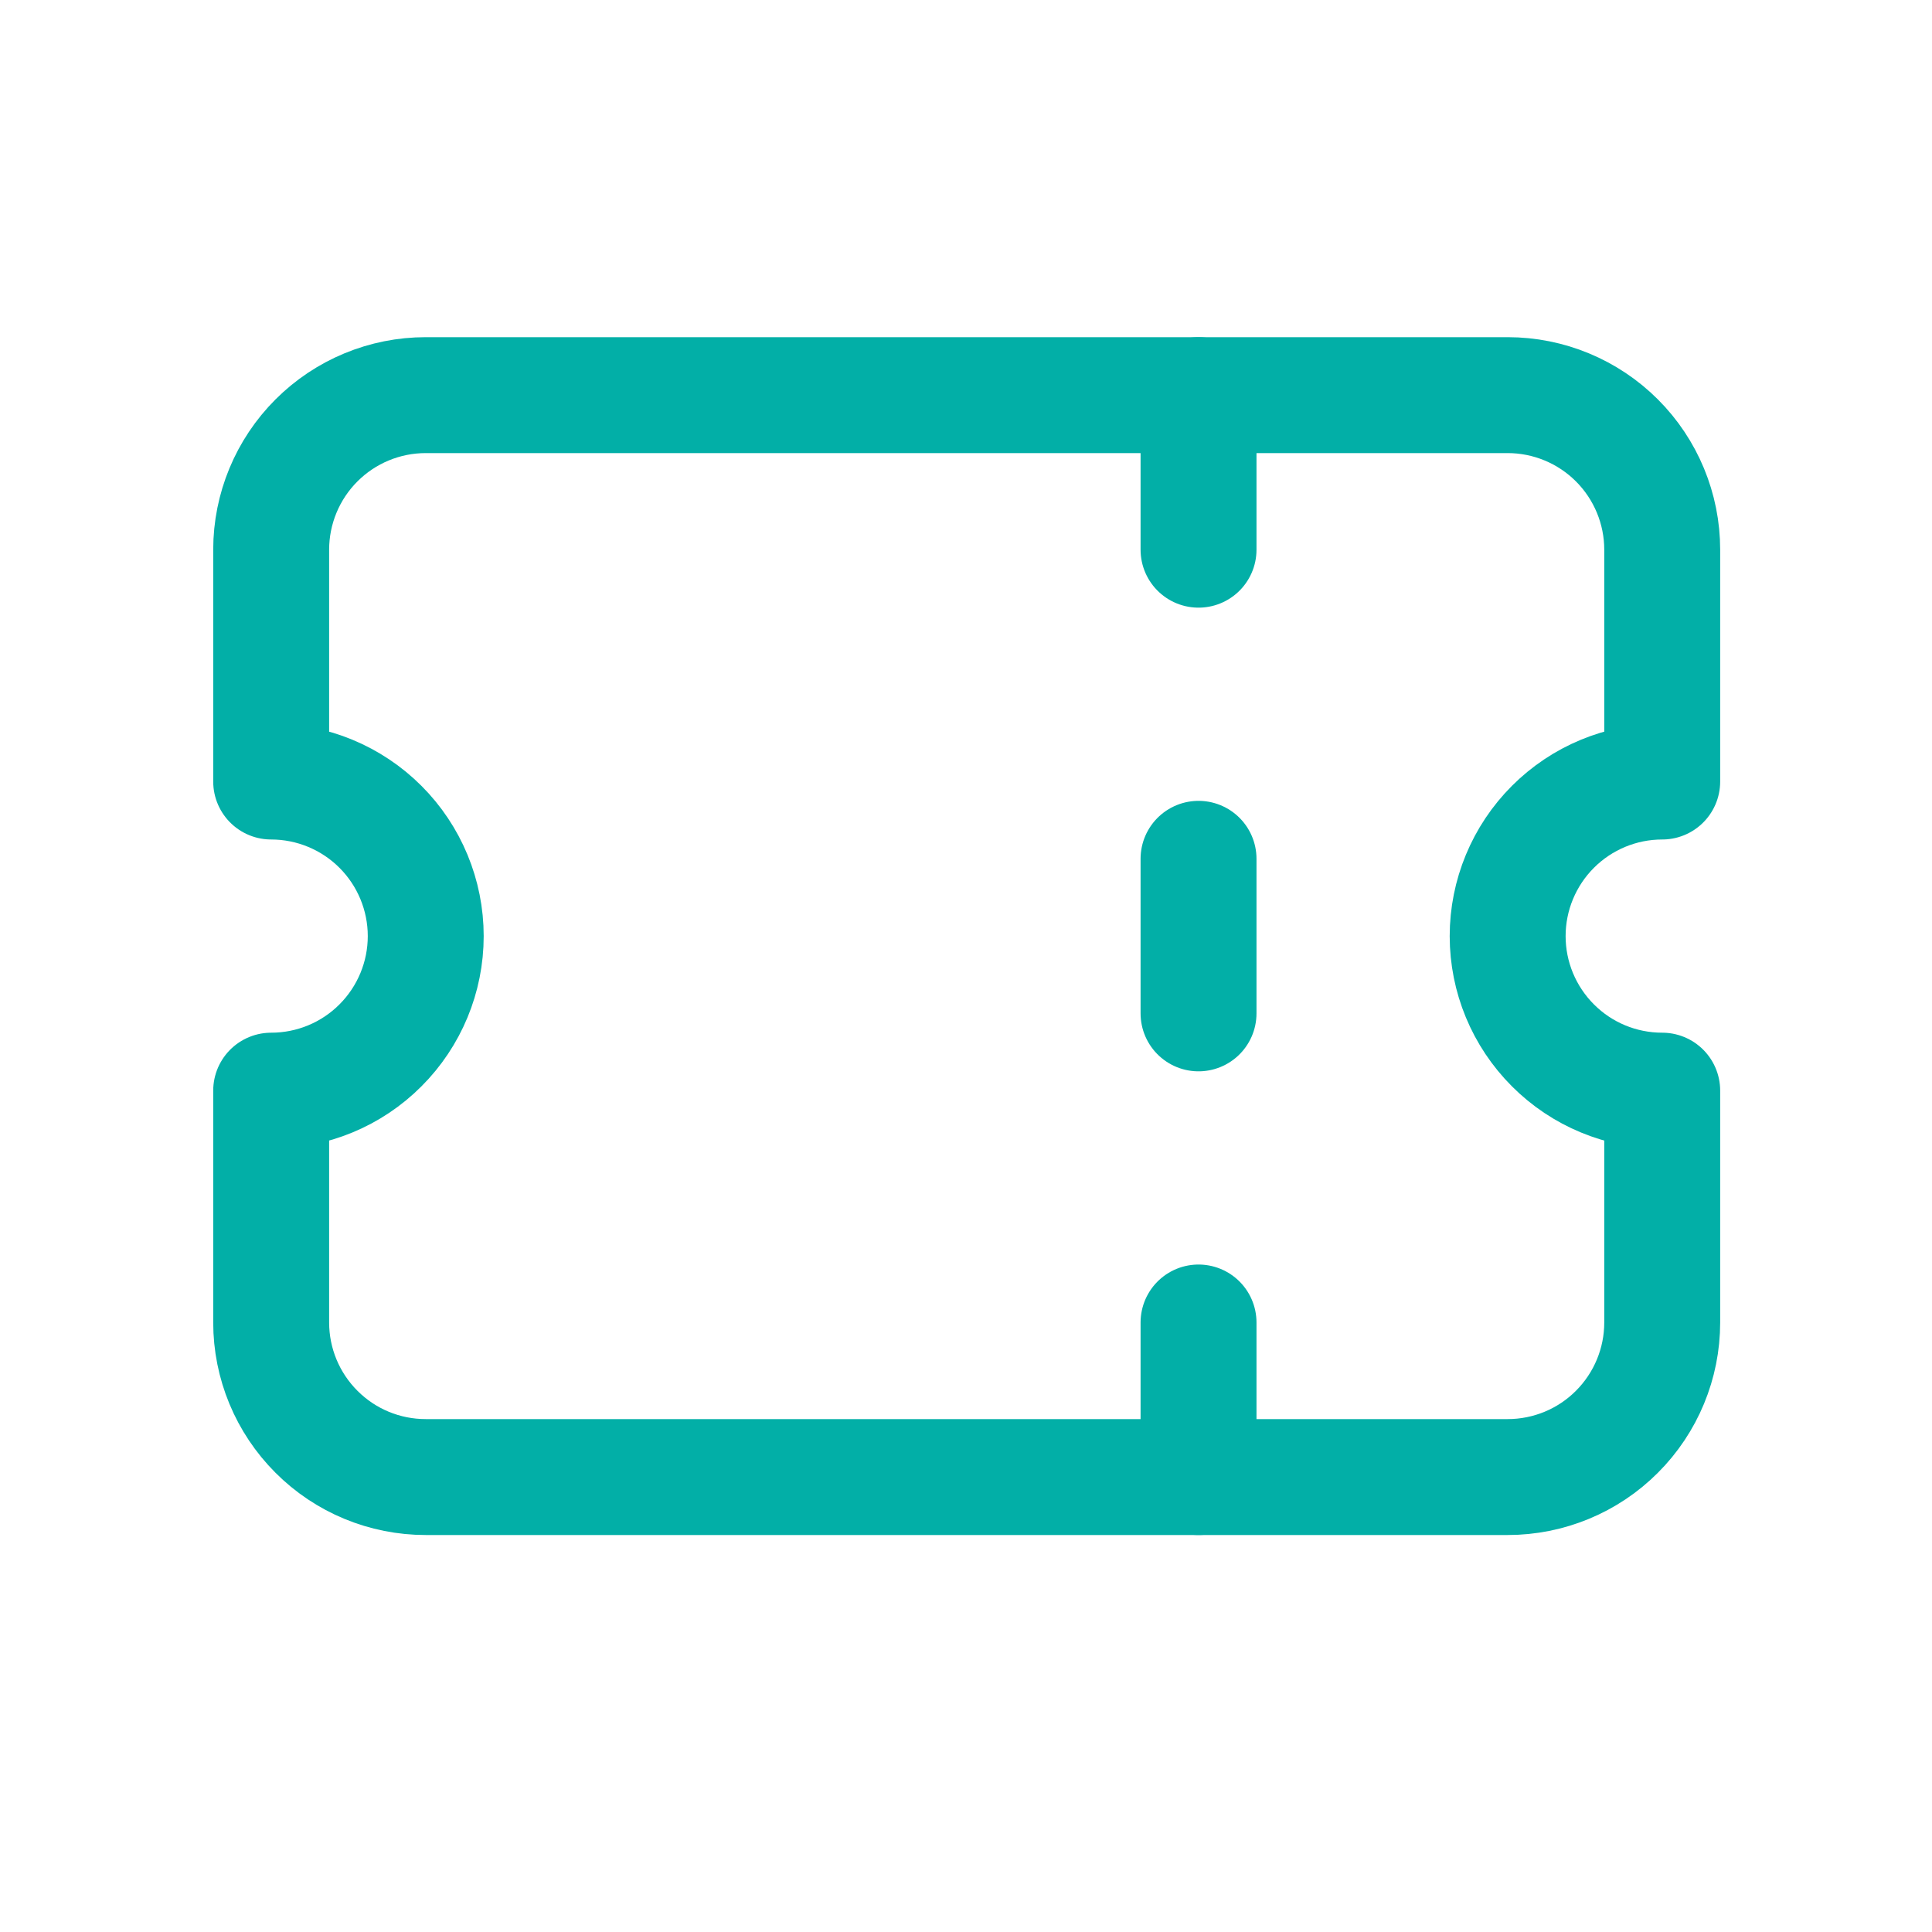 <svg width="25" height="25" viewBox="0 0 25 25" fill="none" xmlns="http://www.w3.org/2000/svg">
<g clip-path="url(#clip0_2_15093)">
<path d="M15.509 5.113V7.113" stroke="#02AFA7" stroke-width="1.5" stroke-linecap="round" stroke-linejoin="round"/>
<path d="M15.509 11.113V13.113" stroke="#02AFA7" stroke-width="1.5" stroke-linecap="round" stroke-linejoin="round"/>
<path d="M15.509 17.113V19.113" stroke="#02AFA7" stroke-width="1.5" stroke-linecap="round" stroke-linejoin="round"/>
<path d="M5.509 5.113H19.509C20.039 5.113 20.548 5.324 20.923 5.699C21.298 6.074 21.509 6.583 21.509 7.113V10.113C20.978 10.113 20.47 10.324 20.095 10.699C19.72 11.074 19.509 11.583 19.509 12.113C19.509 12.644 19.72 13.152 20.095 13.527C20.47 13.903 20.978 14.113 21.509 14.113V17.113C21.509 17.644 21.298 18.152 20.923 18.527C20.548 18.903 20.039 19.113 19.509 19.113H5.509C4.978 19.113 4.47 18.903 4.095 18.527C3.72 18.152 3.509 17.644 3.509 17.113V14.113C4.039 14.113 4.548 13.903 4.923 13.527C5.298 13.152 5.509 12.644 5.509 12.113C5.509 11.583 5.298 11.074 4.923 10.699C4.548 10.324 4.039 10.113 3.509 10.113V7.113C3.509 6.583 3.72 6.074 4.095 5.699C4.47 5.324 4.978 5.113 5.509 5.113Z" stroke="#02AFA7" stroke-width="1.5" stroke-linecap="round" stroke-linejoin="round"/>
</g>
<defs>
<clipPath id="clip0_2_15093">
<rect width="24" height="24" fill="white" transform="translate(0.509 0.113)"/>
</clipPath>
</defs>
</svg>
